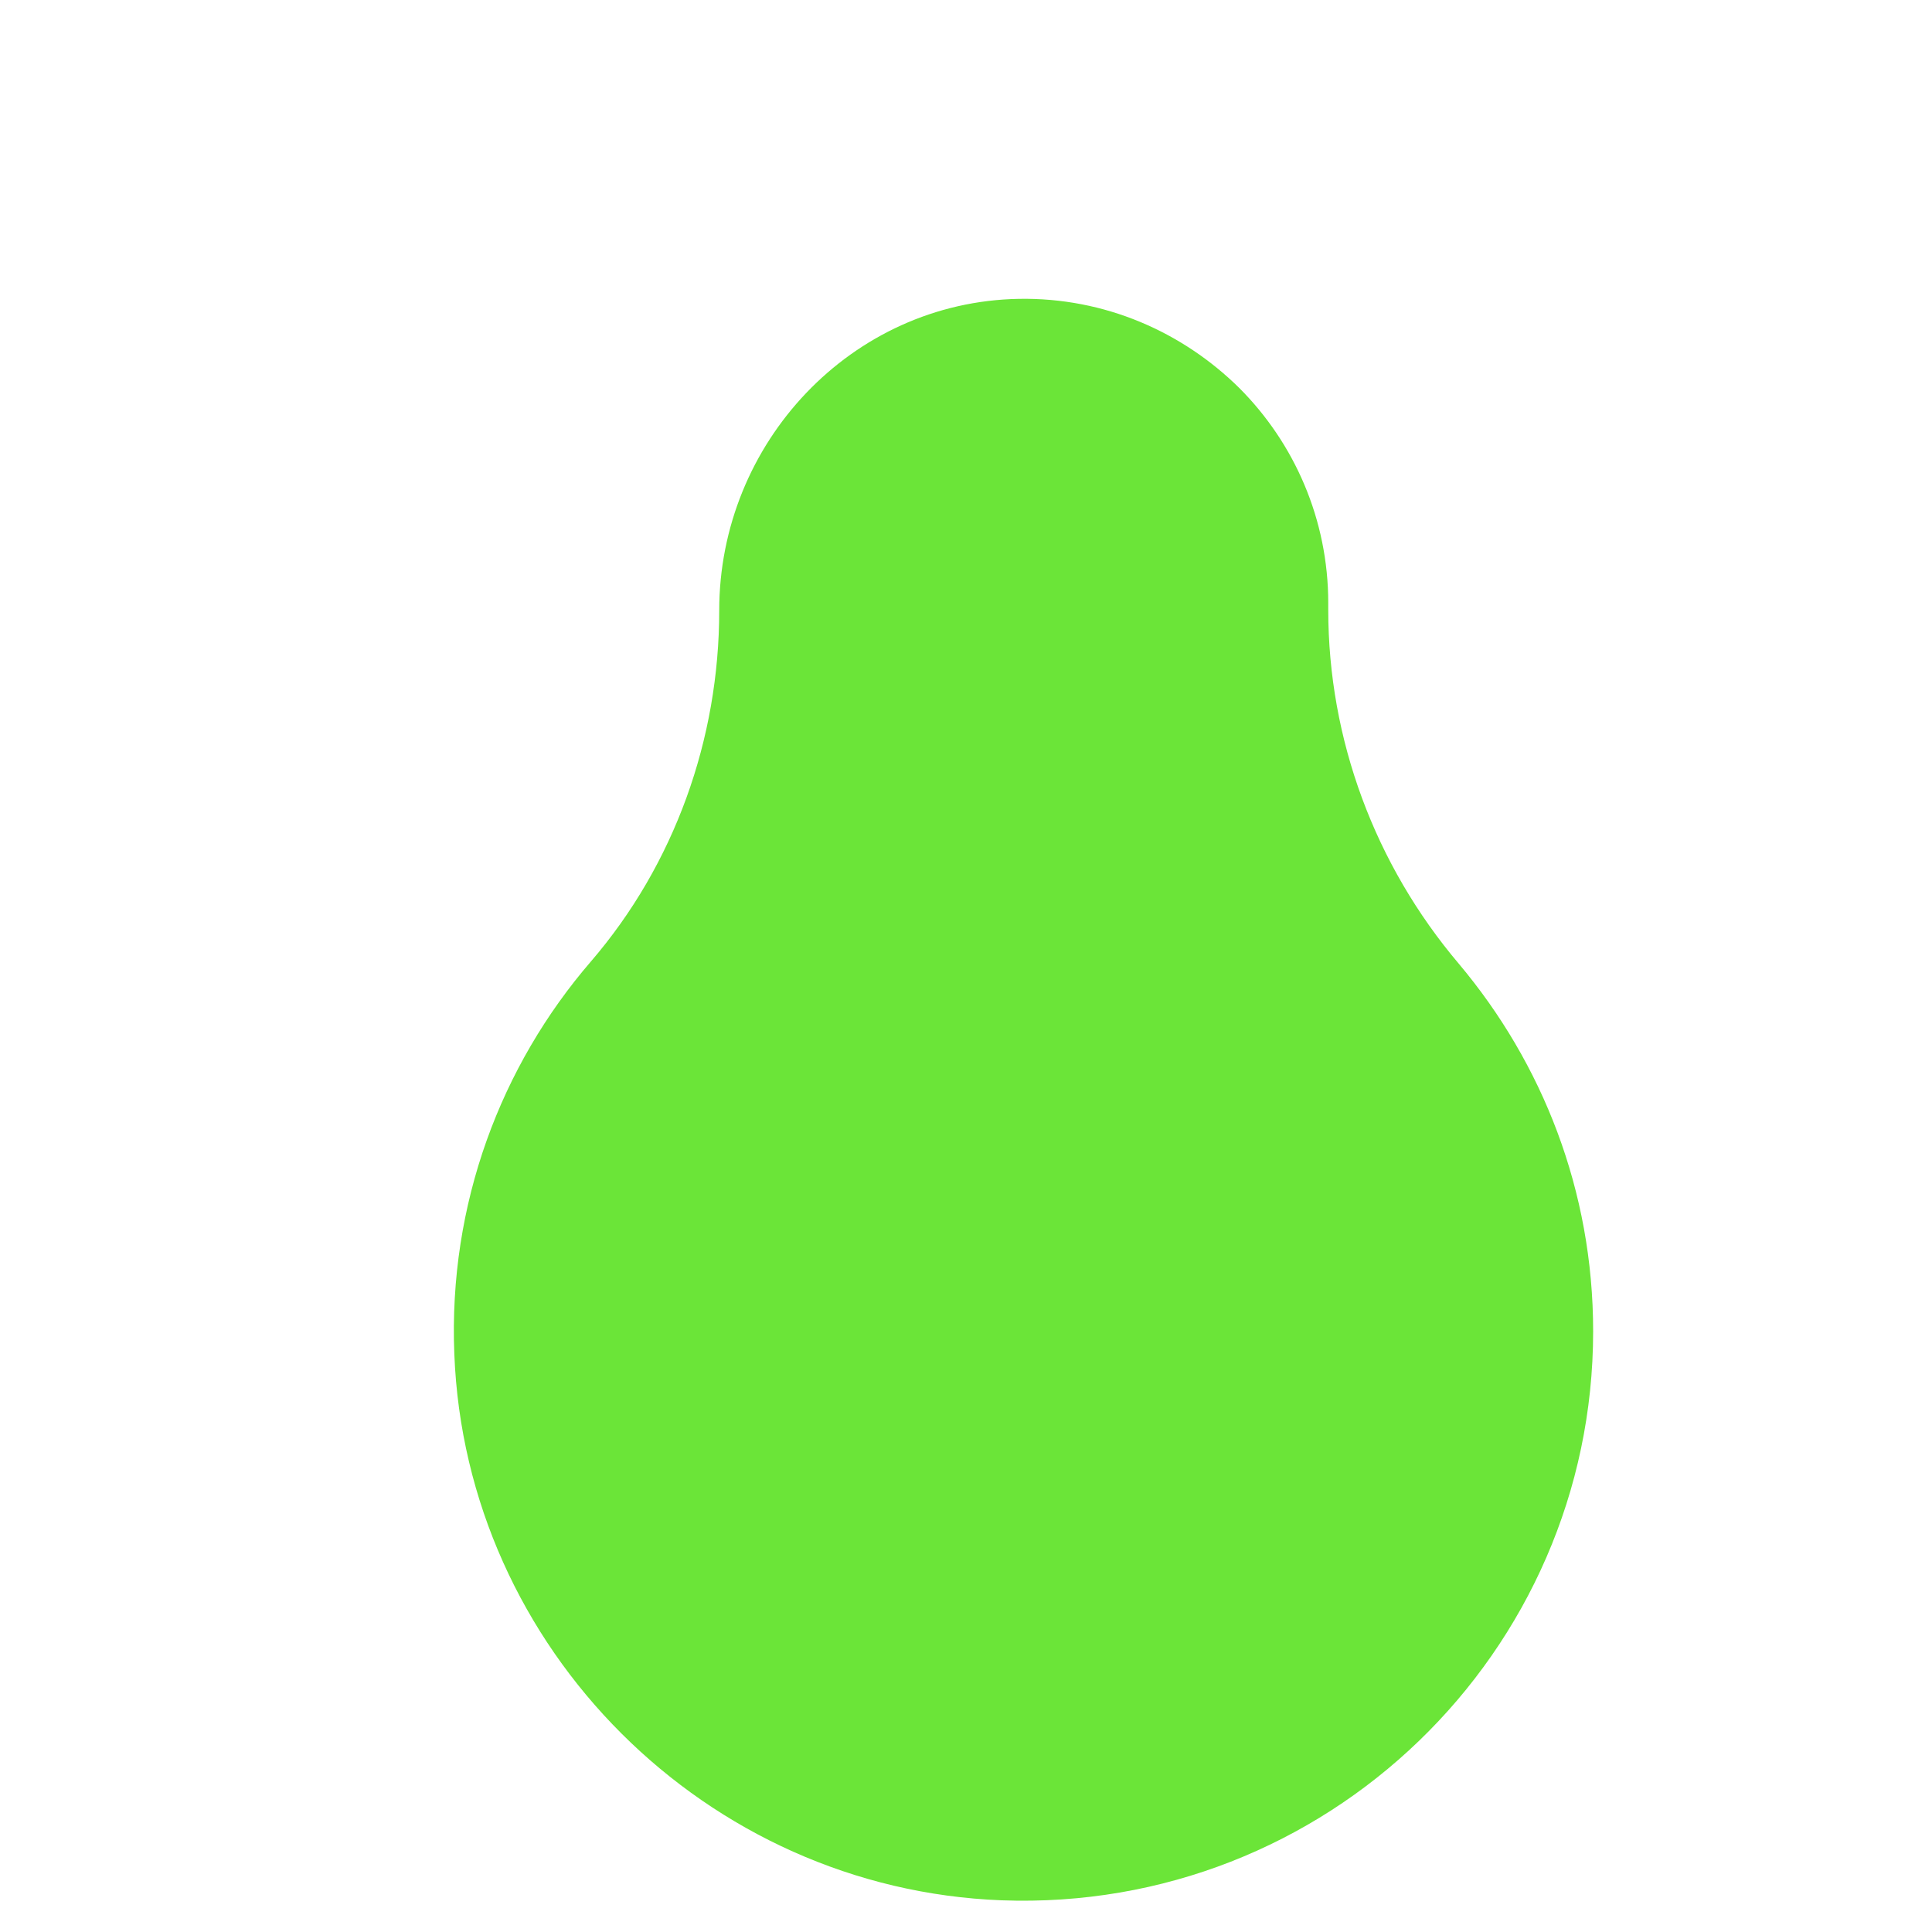 <?xml version="1.0" encoding="utf-8"?>
<!-- Generator: Adobe Illustrator 22.1.0, SVG Export Plug-In . SVG Version: 6.00 Build 0)  -->
<svg version="1.1" id="Layer_1" xmlns="http://www.w3.org/2000/svg" xmlns:xlink="http://www.w3.org/1999/xlink" x="0px" y="0px"
	 viewBox="0 0 256 256" style="enable-background:new 0 0 256 256;" xml:space="preserve">
<g>
	<path style="fill:#6BE538;" d="M211.1,176.4c0,42.6-35.4,77-78.4,75.4c-39.1-1.5-71-33.3-72.5-72.4c-0.8-19.9,6.2-38.2,18.1-52
		c11.1-12.9,17-29.5,17-46.5l0,0c0-22.2,17.5-40.9,39.7-41.3c11.4-0.2,21.7,4.4,29.2,11.8c7.3,7.3,11.8,17.4,11.8,28.5v0.9
		c0,17.2,6.2,33.8,17.3,46.9C204.4,140.9,211.1,157.8,211.1,176.4z"/>
</g>
<g style="opacity:0;">
	<path style="opacity:0.3;fill:#FFFFFF;enable-background:new    ;" d="M106.6,143.2c-1,5.7-11.8,19.3-17.5,18.3s-4.3-16.2-3.3-22
		c1-5.7,6.5-9.6,12.2-8.5C103.7,132,107.6,137.5,106.6,143.2z"/>
	<g>
		<path style="fill:#683C0C;" d="M135.2,50.5h-0.1c-3.6-0.1-6.4-3-6.4-6.6l0.6-33c0.1-3.5,3-6.4,6.5-6.4h0.1c3.6,0.1,6.4,3,6.4,6.6
			l-0.6,33C141.6,47.7,138.7,50.5,135.2,50.5z"/>
	</g>
	<path style="fill:#3DB245;" d="M136.2,33c0,0-9.6,33.4-34.8,44.8s-56.7-3.5-56.7-3.5S54.3,41,79.5,29.5S136.2,33,136.2,33z"/>
</g>
</svg>
